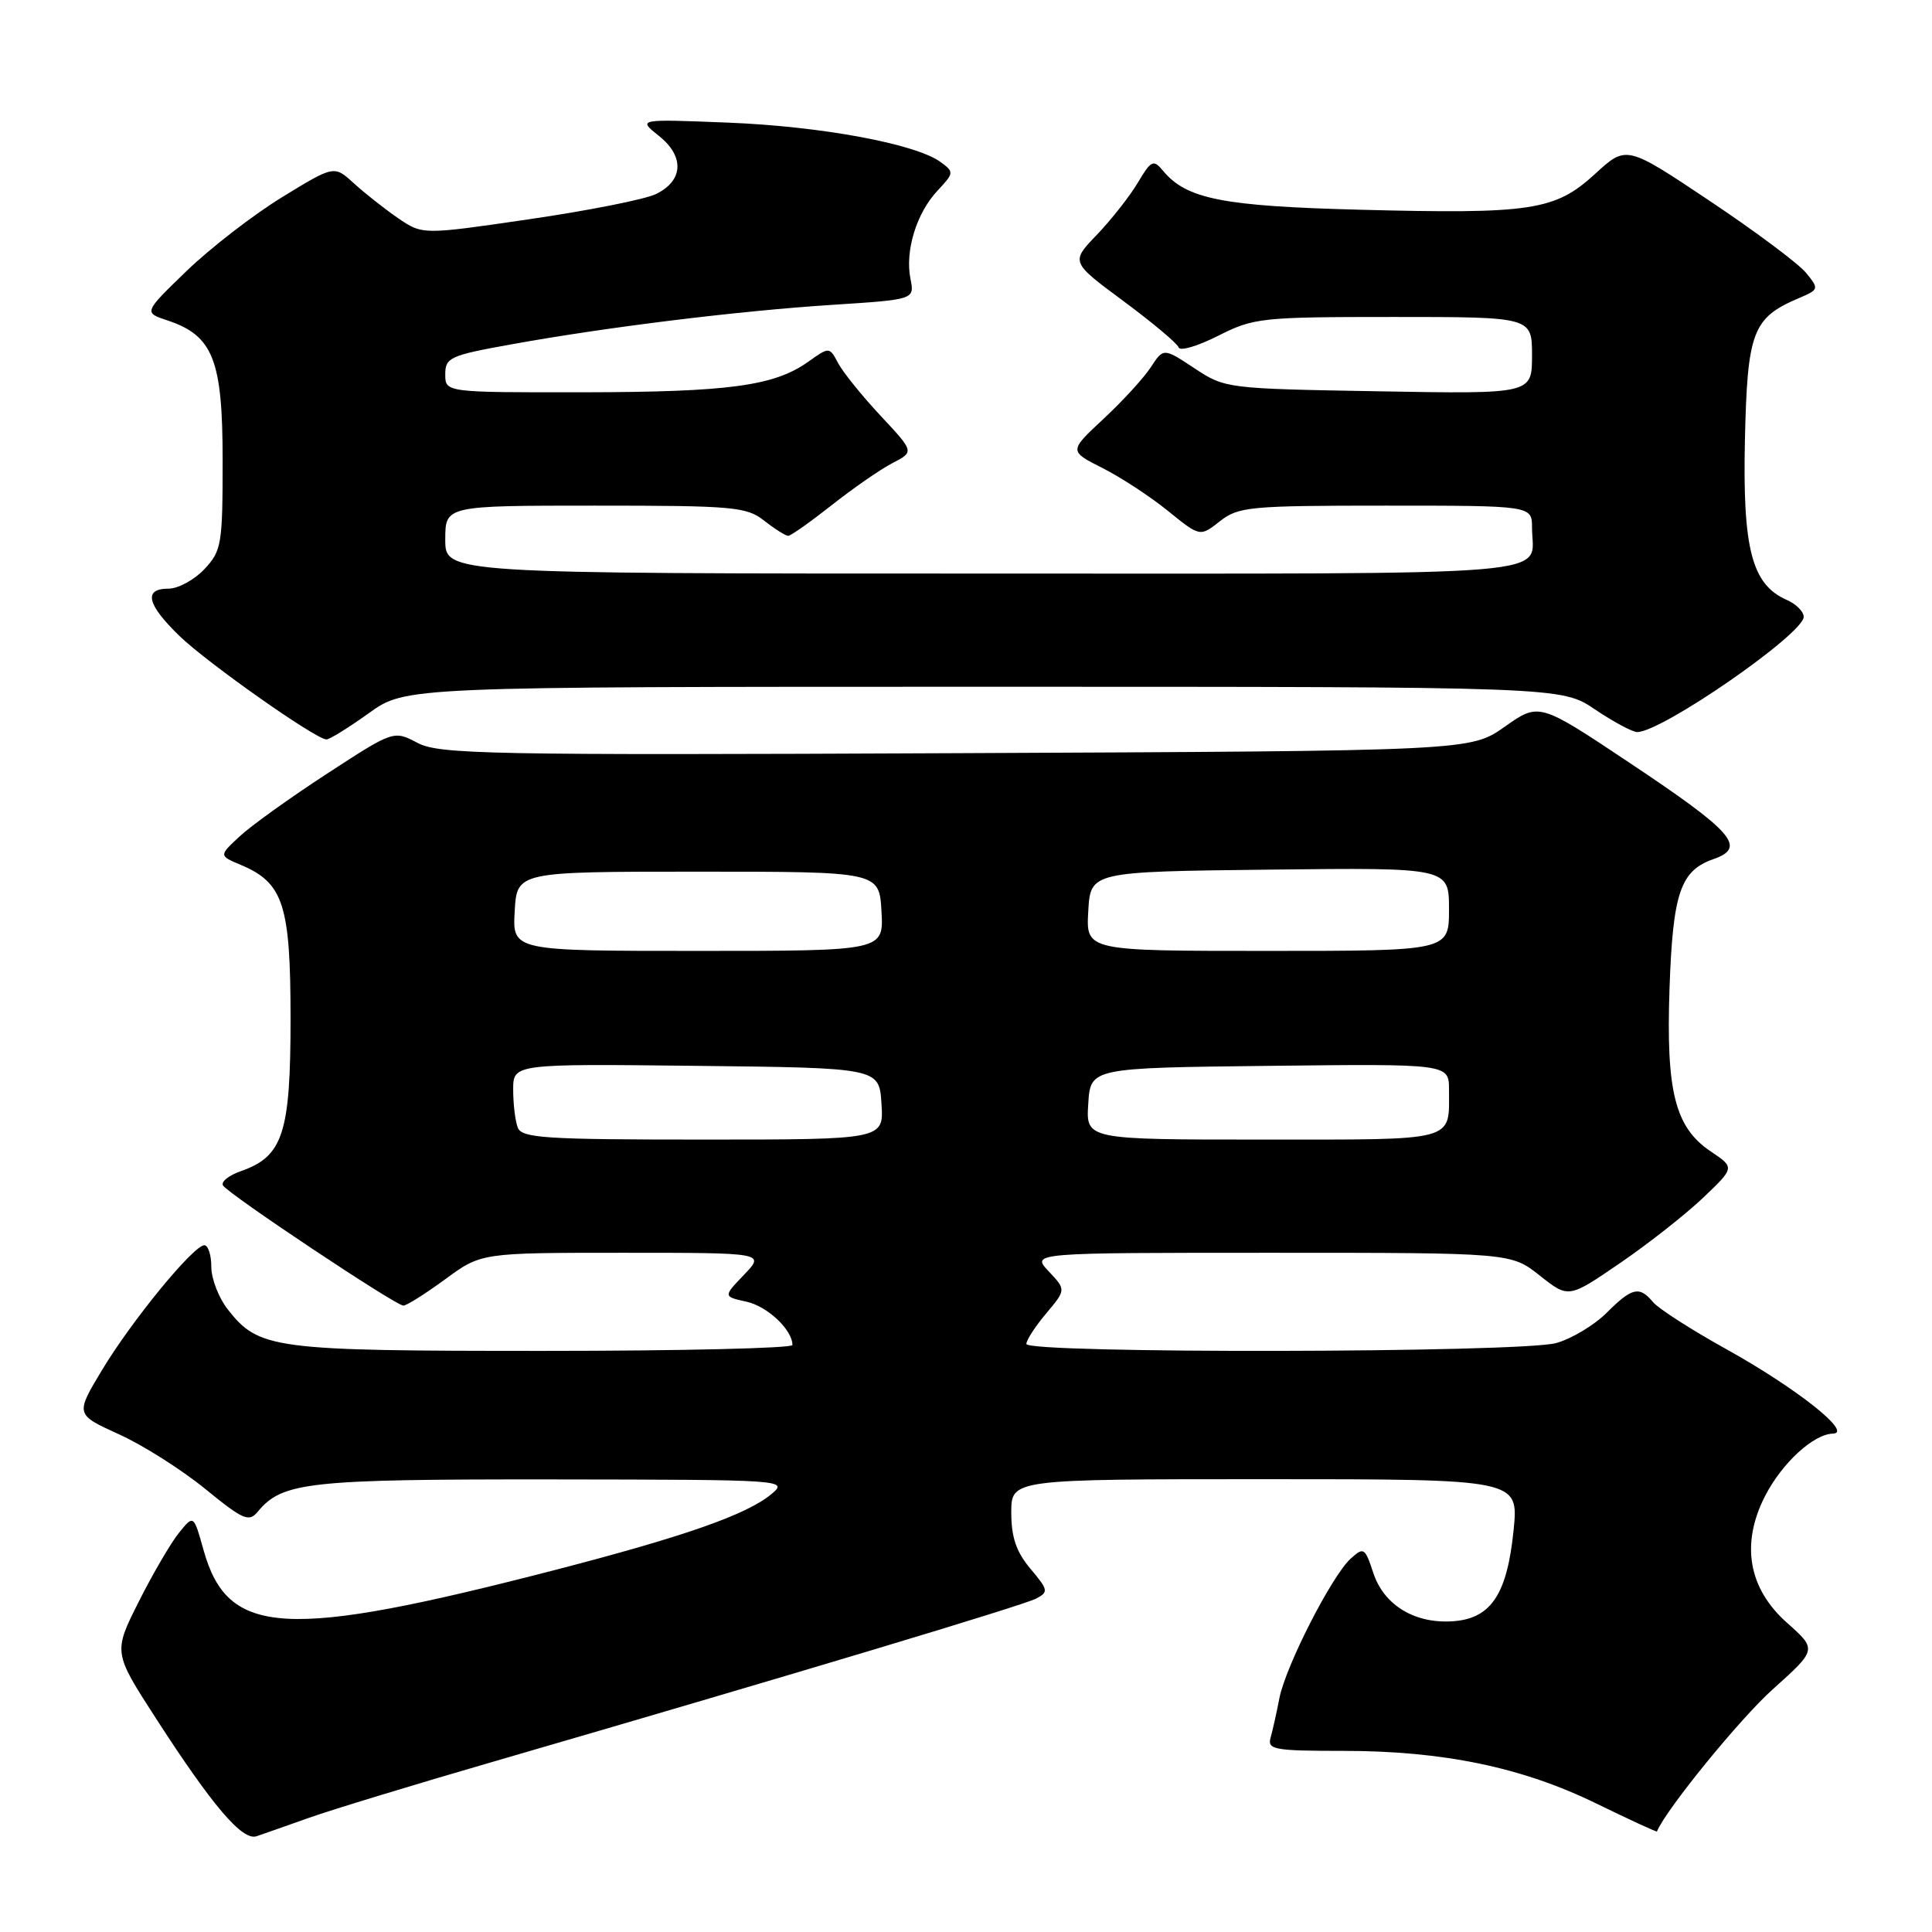<?xml version="1.0" encoding="UTF-8" standalone="no"?>
<!DOCTYPE svg PUBLIC "-//W3C//DTD SVG 1.1//EN" "http://www.w3.org/Graphics/SVG/1.1/DTD/svg11.dtd" >
<svg xmlns="http://www.w3.org/2000/svg" xmlns:xlink="http://www.w3.org/1999/xlink" version="1.1" viewBox="0 0 256 256">
 <g >
 <path fill="currentColor"
d=" M 41.00 240.85 C 44.02 239.78 55.05 236.42 65.50 233.39 C 105.14 221.87 135.57 212.73 137.29 211.82 C 138.96 210.95 138.91 210.68 136.54 207.87 C 134.66 205.63 134.00 203.70 134.00 200.42 C 134.00 196.00 134.00 196.00 167.62 196.00 C 201.23 196.00 201.23 196.00 200.56 202.75 C 199.71 211.17 197.62 214.39 192.71 214.81 C 187.59 215.24 183.41 212.76 181.98 208.45 C 180.87 205.07 180.70 204.96 178.98 206.52 C 176.48 208.78 170.37 220.74 169.53 225.00 C 169.16 226.93 168.63 229.29 168.36 230.25 C 167.91 231.83 168.83 232.00 177.97 232.00 C 191.23 232.00 201.67 234.17 211.49 238.96 C 215.88 241.10 219.51 242.77 219.55 242.68 C 220.75 239.77 230.53 227.76 234.89 223.85 C 240.77 218.57 240.77 218.57 236.79 215.03 C 231.67 210.49 230.64 204.59 233.86 198.27 C 236.11 193.87 240.28 190.03 242.88 189.96 C 245.56 189.89 238.07 183.96 228.78 178.79 C 224.12 176.21 219.74 173.39 219.04 172.54 C 217.23 170.37 216.25 170.59 212.88 173.96 C 211.25 175.59 208.25 177.39 206.21 177.96 C 201.50 179.27 136.00 179.38 136.00 178.08 C 136.00 177.57 137.18 175.75 138.63 174.03 C 141.26 170.90 141.26 170.90 138.95 168.45 C 136.65 166.00 136.65 166.00 168.43 166.00 C 200.21 166.00 200.21 166.00 204.03 169.02 C 207.84 172.04 207.84 172.04 214.67 167.36 C 218.43 164.79 223.38 160.89 225.68 158.70 C 229.87 154.71 229.87 154.71 226.68 152.57 C 221.95 149.39 220.75 144.64 221.22 131.00 C 221.66 118.30 222.66 115.36 227.06 113.83 C 231.47 112.29 229.69 110.25 215.96 101.10 C 203.94 93.08 203.94 93.08 199.39 96.29 C 194.84 99.50 194.84 99.50 126.67 99.80 C 64.61 100.08 58.22 99.95 55.33 98.44 C 52.16 96.77 52.16 96.77 43.33 102.52 C 38.47 105.68 33.26 109.42 31.75 110.83 C 29.00 113.38 29.00 113.38 31.92 114.61 C 37.56 116.98 38.50 119.90 38.50 135.00 C 38.50 150.15 37.50 153.23 31.93 155.18 C 30.32 155.74 29.25 156.59 29.55 157.08 C 30.27 158.24 52.43 173.00 53.45 173.00 C 53.88 173.00 56.38 171.42 59.00 169.50 C 63.77 166.00 63.77 166.00 82.57 166.00 C 101.37 166.00 101.37 166.00 98.60 168.90 C 95.82 171.80 95.82 171.80 98.91 172.48 C 101.69 173.09 105.00 176.21 105.00 178.22 C 105.00 178.65 90.14 179.00 71.97 179.00 C 36.10 179.00 34.32 178.77 30.17 173.49 C 28.98 171.97 28.00 169.44 28.00 167.87 C 28.00 166.29 27.58 165.00 27.08 165.00 C 25.65 165.00 17.48 174.96 13.53 181.52 C 9.98 187.42 9.98 187.42 15.74 190.04 C 18.91 191.47 24.05 194.73 27.17 197.27 C 32.25 201.41 32.98 201.73 34.17 200.29 C 37.42 196.37 40.82 196.00 73.22 196.03 C 104.14 196.07 104.47 196.09 102.21 197.98 C 98.94 200.70 90.72 203.58 73.51 208.04 C 37.72 217.29 30.18 216.86 26.97 205.39 C 25.66 200.70 25.66 200.70 23.72 203.10 C 22.65 204.42 20.25 208.52 18.39 212.22 C 15.01 218.94 15.01 218.94 20.68 227.72 C 28.18 239.33 32.13 243.96 34.00 243.31 C 34.83 243.03 37.98 241.92 41.00 240.85 Z  M 48.87 94.50 C 53.74 91.00 53.74 91.00 130.32 91.00 C 206.90 91.00 206.90 91.00 211.34 94.00 C 213.79 95.65 216.31 97.00 216.94 97.00 C 220.21 97.00 239.00 83.99 239.00 81.73 C 239.00 81.04 237.99 80.03 236.75 79.49 C 232.13 77.46 230.90 72.74 231.21 58.35 C 231.53 43.97 232.22 42.12 238.30 39.53 C 241.04 38.36 241.06 38.30 239.30 36.14 C 238.31 34.93 232.55 30.63 226.50 26.59 C 215.50 19.24 215.50 19.24 211.36 23.04 C 206.06 27.90 202.95 28.38 180.19 27.79 C 162.00 27.32 157.21 26.37 154.11 22.63 C 152.83 21.09 152.54 21.23 150.76 24.22 C 149.68 26.03 147.24 29.12 145.34 31.11 C 141.87 34.72 141.87 34.72 148.87 39.90 C 152.71 42.75 156.01 45.51 156.18 46.04 C 156.36 46.56 158.71 45.86 161.42 44.49 C 166.13 42.11 167.12 42.00 184.67 42.00 C 203.00 42.00 203.00 42.00 203.00 47.10 C 203.00 52.21 203.00 52.21 182.68 51.85 C 162.53 51.50 162.32 51.48 158.26 48.79 C 154.17 46.09 154.17 46.09 152.48 48.67 C 151.55 50.09 148.73 53.17 146.21 55.51 C 141.64 59.77 141.64 59.77 146.07 62.01 C 148.51 63.24 152.41 65.79 154.75 67.69 C 159.01 71.14 159.01 71.14 161.64 69.07 C 164.09 67.14 165.57 67.00 183.63 67.00 C 203.00 67.00 203.00 67.00 203.00 69.92 C 203.00 76.50 209.02 76.00 130.39 76.00 C 59.00 76.00 59.00 76.00 59.00 71.50 C 59.00 67.00 59.00 67.00 78.87 67.00 C 97.22 67.00 98.92 67.15 101.27 69.00 C 102.67 70.10 104.10 71.00 104.44 71.00 C 104.78 71.00 107.37 69.17 110.20 66.94 C 113.02 64.71 116.64 62.20 118.24 61.37 C 121.15 59.87 121.15 59.87 116.71 55.12 C 114.27 52.51 111.74 49.38 111.08 48.16 C 109.90 45.94 109.90 45.94 107.10 47.93 C 102.59 51.14 96.62 51.95 77.25 51.98 C 59.00 52.00 59.00 52.00 59.00 49.60 C 59.00 47.38 59.62 47.09 67.75 45.63 C 80.39 43.34 97.86 41.19 110.34 40.39 C 121.19 39.69 121.19 39.69 120.64 36.94 C 119.90 33.25 121.44 28.22 124.23 25.26 C 126.42 22.92 126.44 22.79 124.63 21.47 C 121.33 19.06 108.83 16.74 96.50 16.25 C 84.50 15.77 84.50 15.77 87.30 18.00 C 90.74 20.73 90.56 23.97 86.88 25.73 C 85.44 26.42 77.89 27.92 70.12 29.05 C 55.98 31.12 55.98 31.12 52.74 28.90 C 50.96 27.68 48.33 25.60 46.89 24.29 C 44.28 21.90 44.28 21.90 37.39 26.12 C 33.60 28.44 27.92 32.83 24.76 35.87 C 19.03 41.41 19.03 41.41 22.17 42.45 C 28.24 44.47 29.50 47.66 29.50 60.99 C 29.50 72.15 29.36 72.99 27.08 75.42 C 25.74 76.84 23.60 78.00 22.33 78.00 C 18.98 78.00 19.45 80.06 23.75 84.24 C 27.44 87.82 41.79 97.93 43.25 97.98 C 43.66 97.99 46.19 96.42 48.87 94.50 Z  M 68.61 149.42 C 68.27 148.55 68.00 146.29 68.00 144.40 C 68.00 140.96 68.00 140.96 92.25 141.23 C 116.50 141.50 116.50 141.50 116.80 146.25 C 117.11 151.00 117.11 151.00 93.16 151.00 C 72.25 151.00 69.14 150.80 68.61 149.42 Z  M 144.20 146.25 C 144.50 141.50 144.50 141.50 168.25 141.23 C 192.00 140.96 192.00 140.96 192.00 144.40 C 192.00 151.33 193.25 151.00 167.34 151.00 C 143.89 151.00 143.89 151.00 144.20 146.25 Z  M 68.20 120.75 C 68.50 115.50 68.50 115.50 92.50 115.50 C 116.50 115.50 116.50 115.50 116.80 120.75 C 117.10 126.00 117.10 126.00 92.50 126.00 C 67.90 126.00 67.90 126.00 68.20 120.75 Z  M 144.20 120.75 C 144.50 115.50 144.50 115.50 168.25 115.23 C 192.00 114.96 192.00 114.96 192.00 120.48 C 192.00 126.00 192.00 126.00 167.95 126.00 C 143.90 126.00 143.90 126.00 144.20 120.75 Z "/>
</g>
</svg>